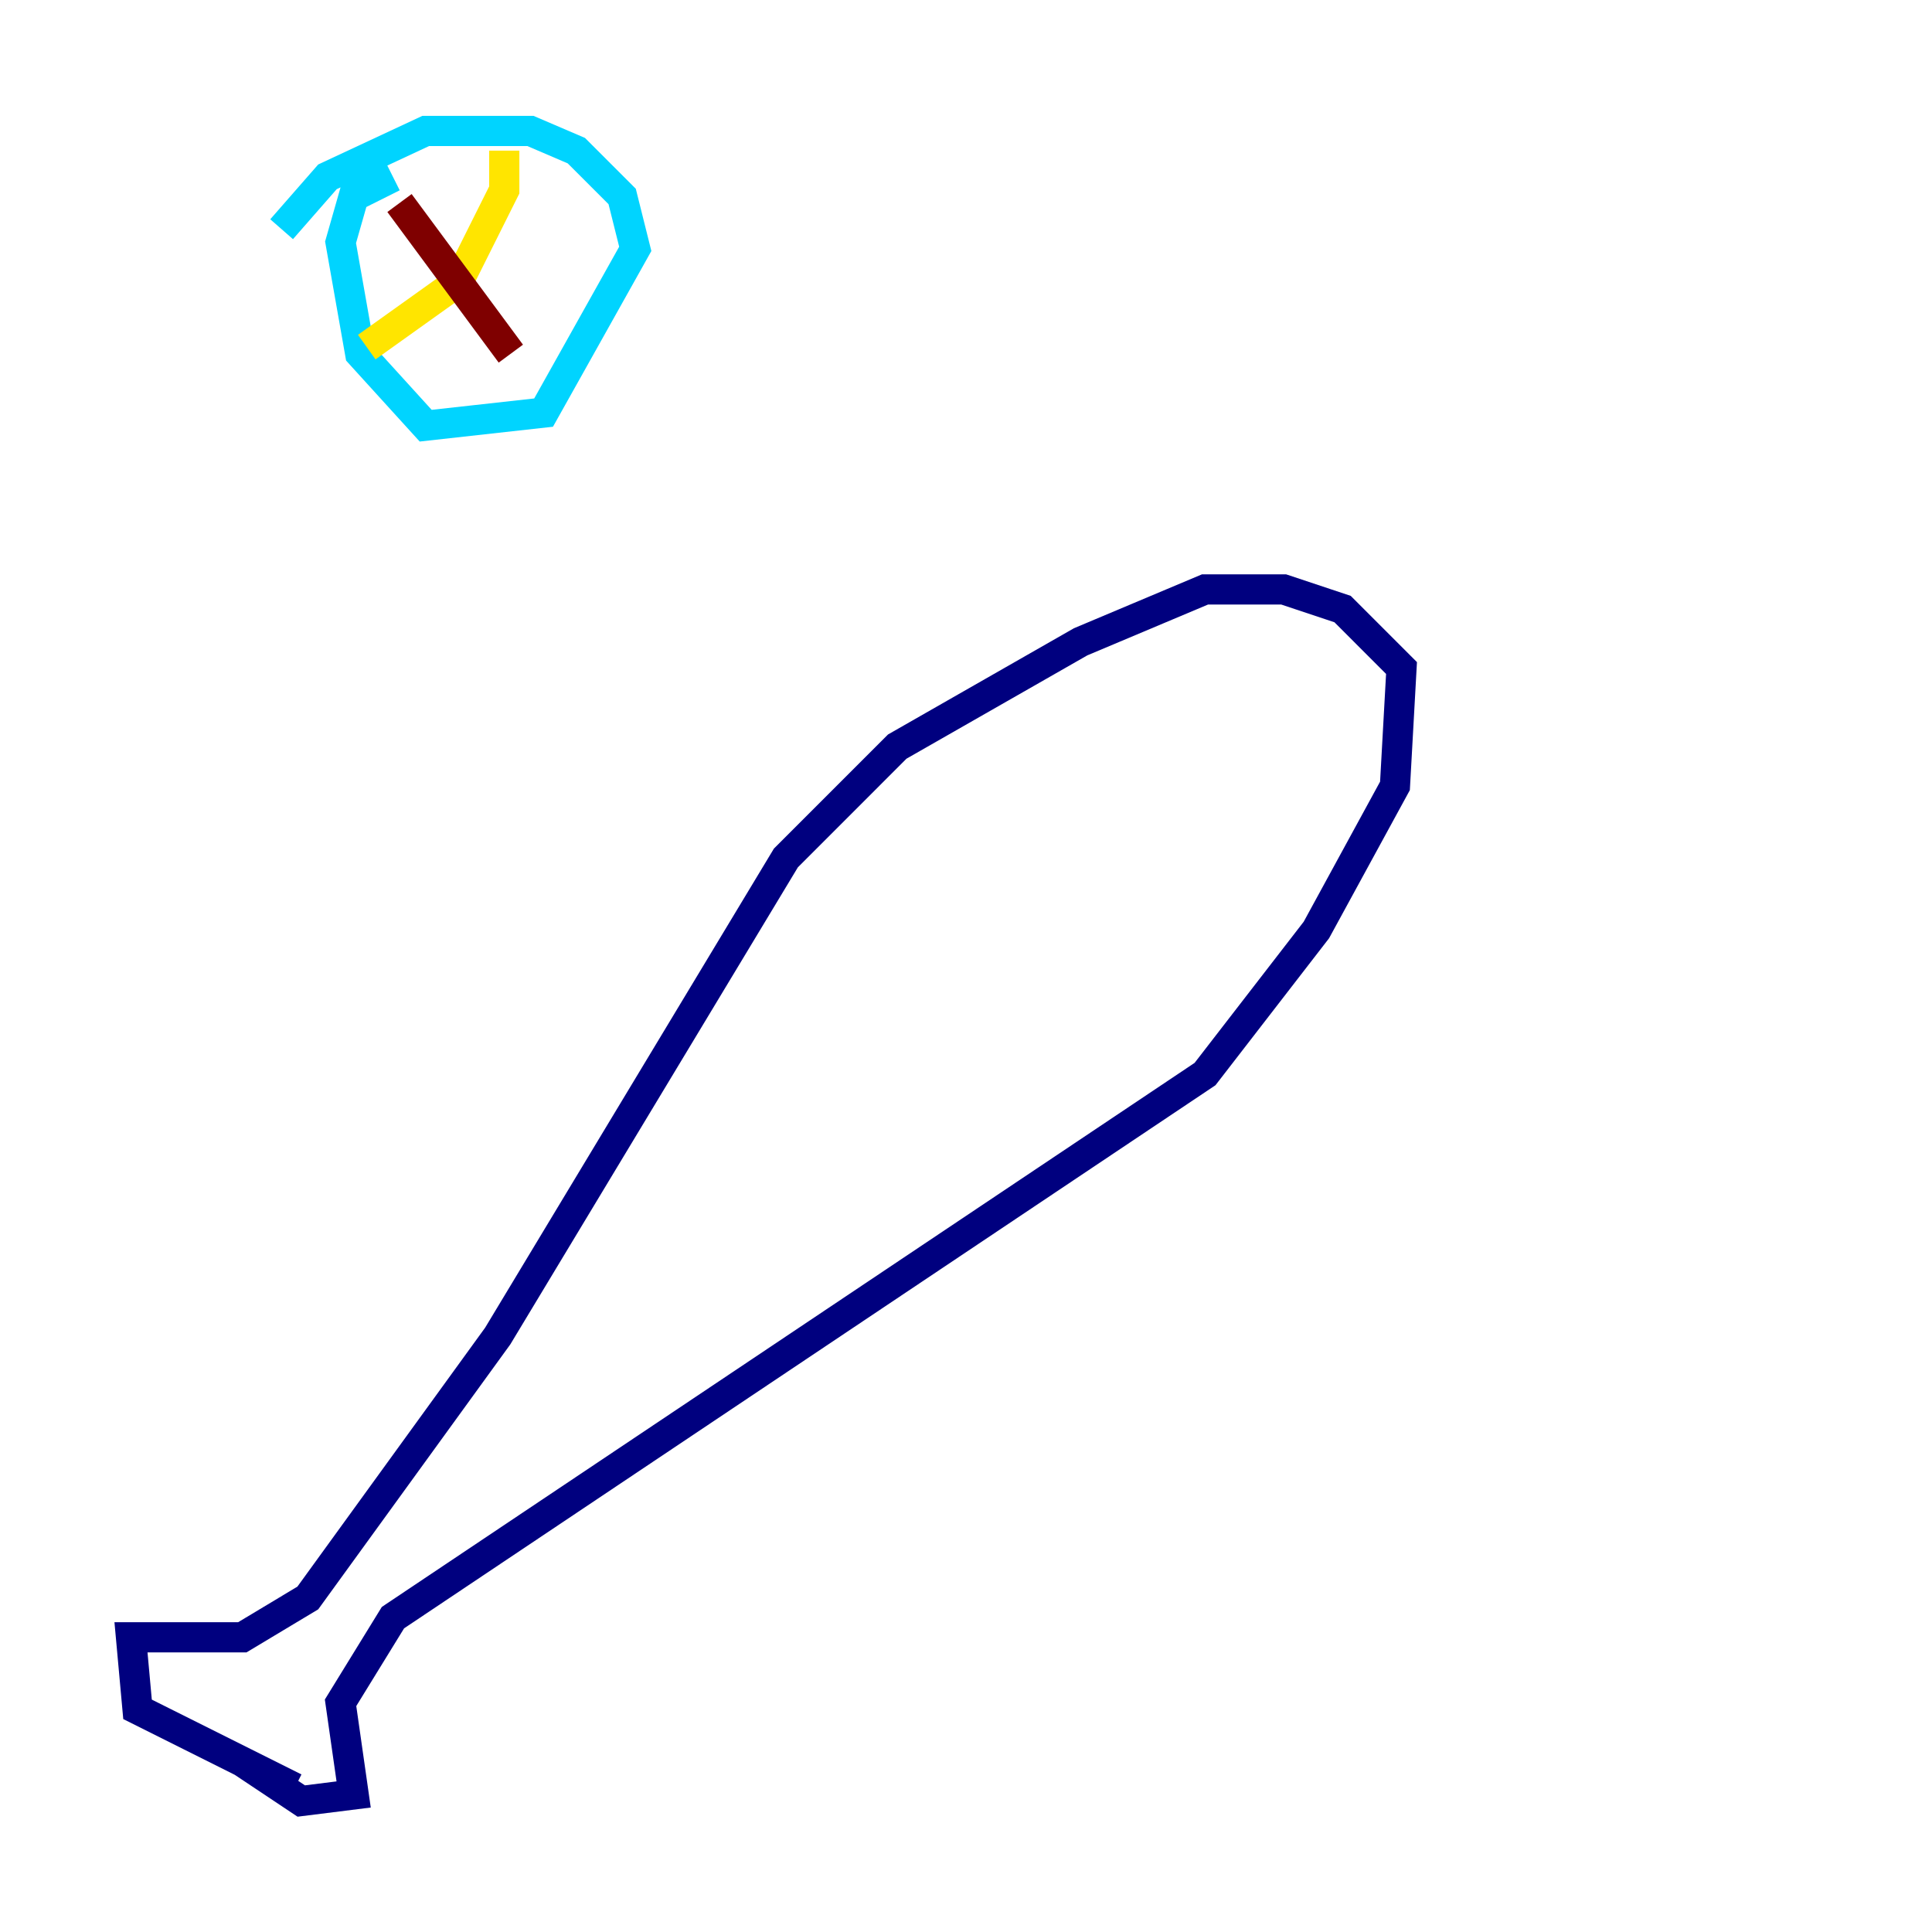 <?xml version="1.0" encoding="utf-8" ?>
<svg baseProfile="tiny" height="128" version="1.2" viewBox="0,0,128,128" width="128" xmlns="http://www.w3.org/2000/svg" xmlns:ev="http://www.w3.org/2001/xml-events" xmlns:xlink="http://www.w3.org/1999/xlink"><defs /><polyline fill="none" points="16.054,116.719 19.959,119.322 23.43,118.888 22.563,112.814 26.034,107.173 79.837,71.159 87.214,61.614 92.42,52.068 92.854,44.258 88.949,40.352 85.044,39.051 79.837,39.051 71.593,42.522 59.444,49.464 52.068,56.841 32.976,88.515 20.393,105.871 16.054,108.475 8.678,108.475 9.112,113.248 19.525,118.454" stroke="#00007f" stroke-width="2" /><polyline fill="none" points="26.034,11.715 23.43,13.017 22.563,16.054 23.864,23.43 28.203,28.203 36.014,27.336 42.088,16.488 41.22,13.017 38.183,9.98 35.146,8.678 28.203,8.678 21.695,11.715 18.658,15.186" stroke="#00d4ff" stroke-width="2" /><polyline fill="none" points="33.41,9.98 33.41,12.583 30.373,18.658 24.298,22.997" stroke="#ffe500" stroke-width="2" /><polyline fill="none" points="26.468,13.451 33.844,23.43" stroke="#7f0000" stroke-width="2" /></svg>